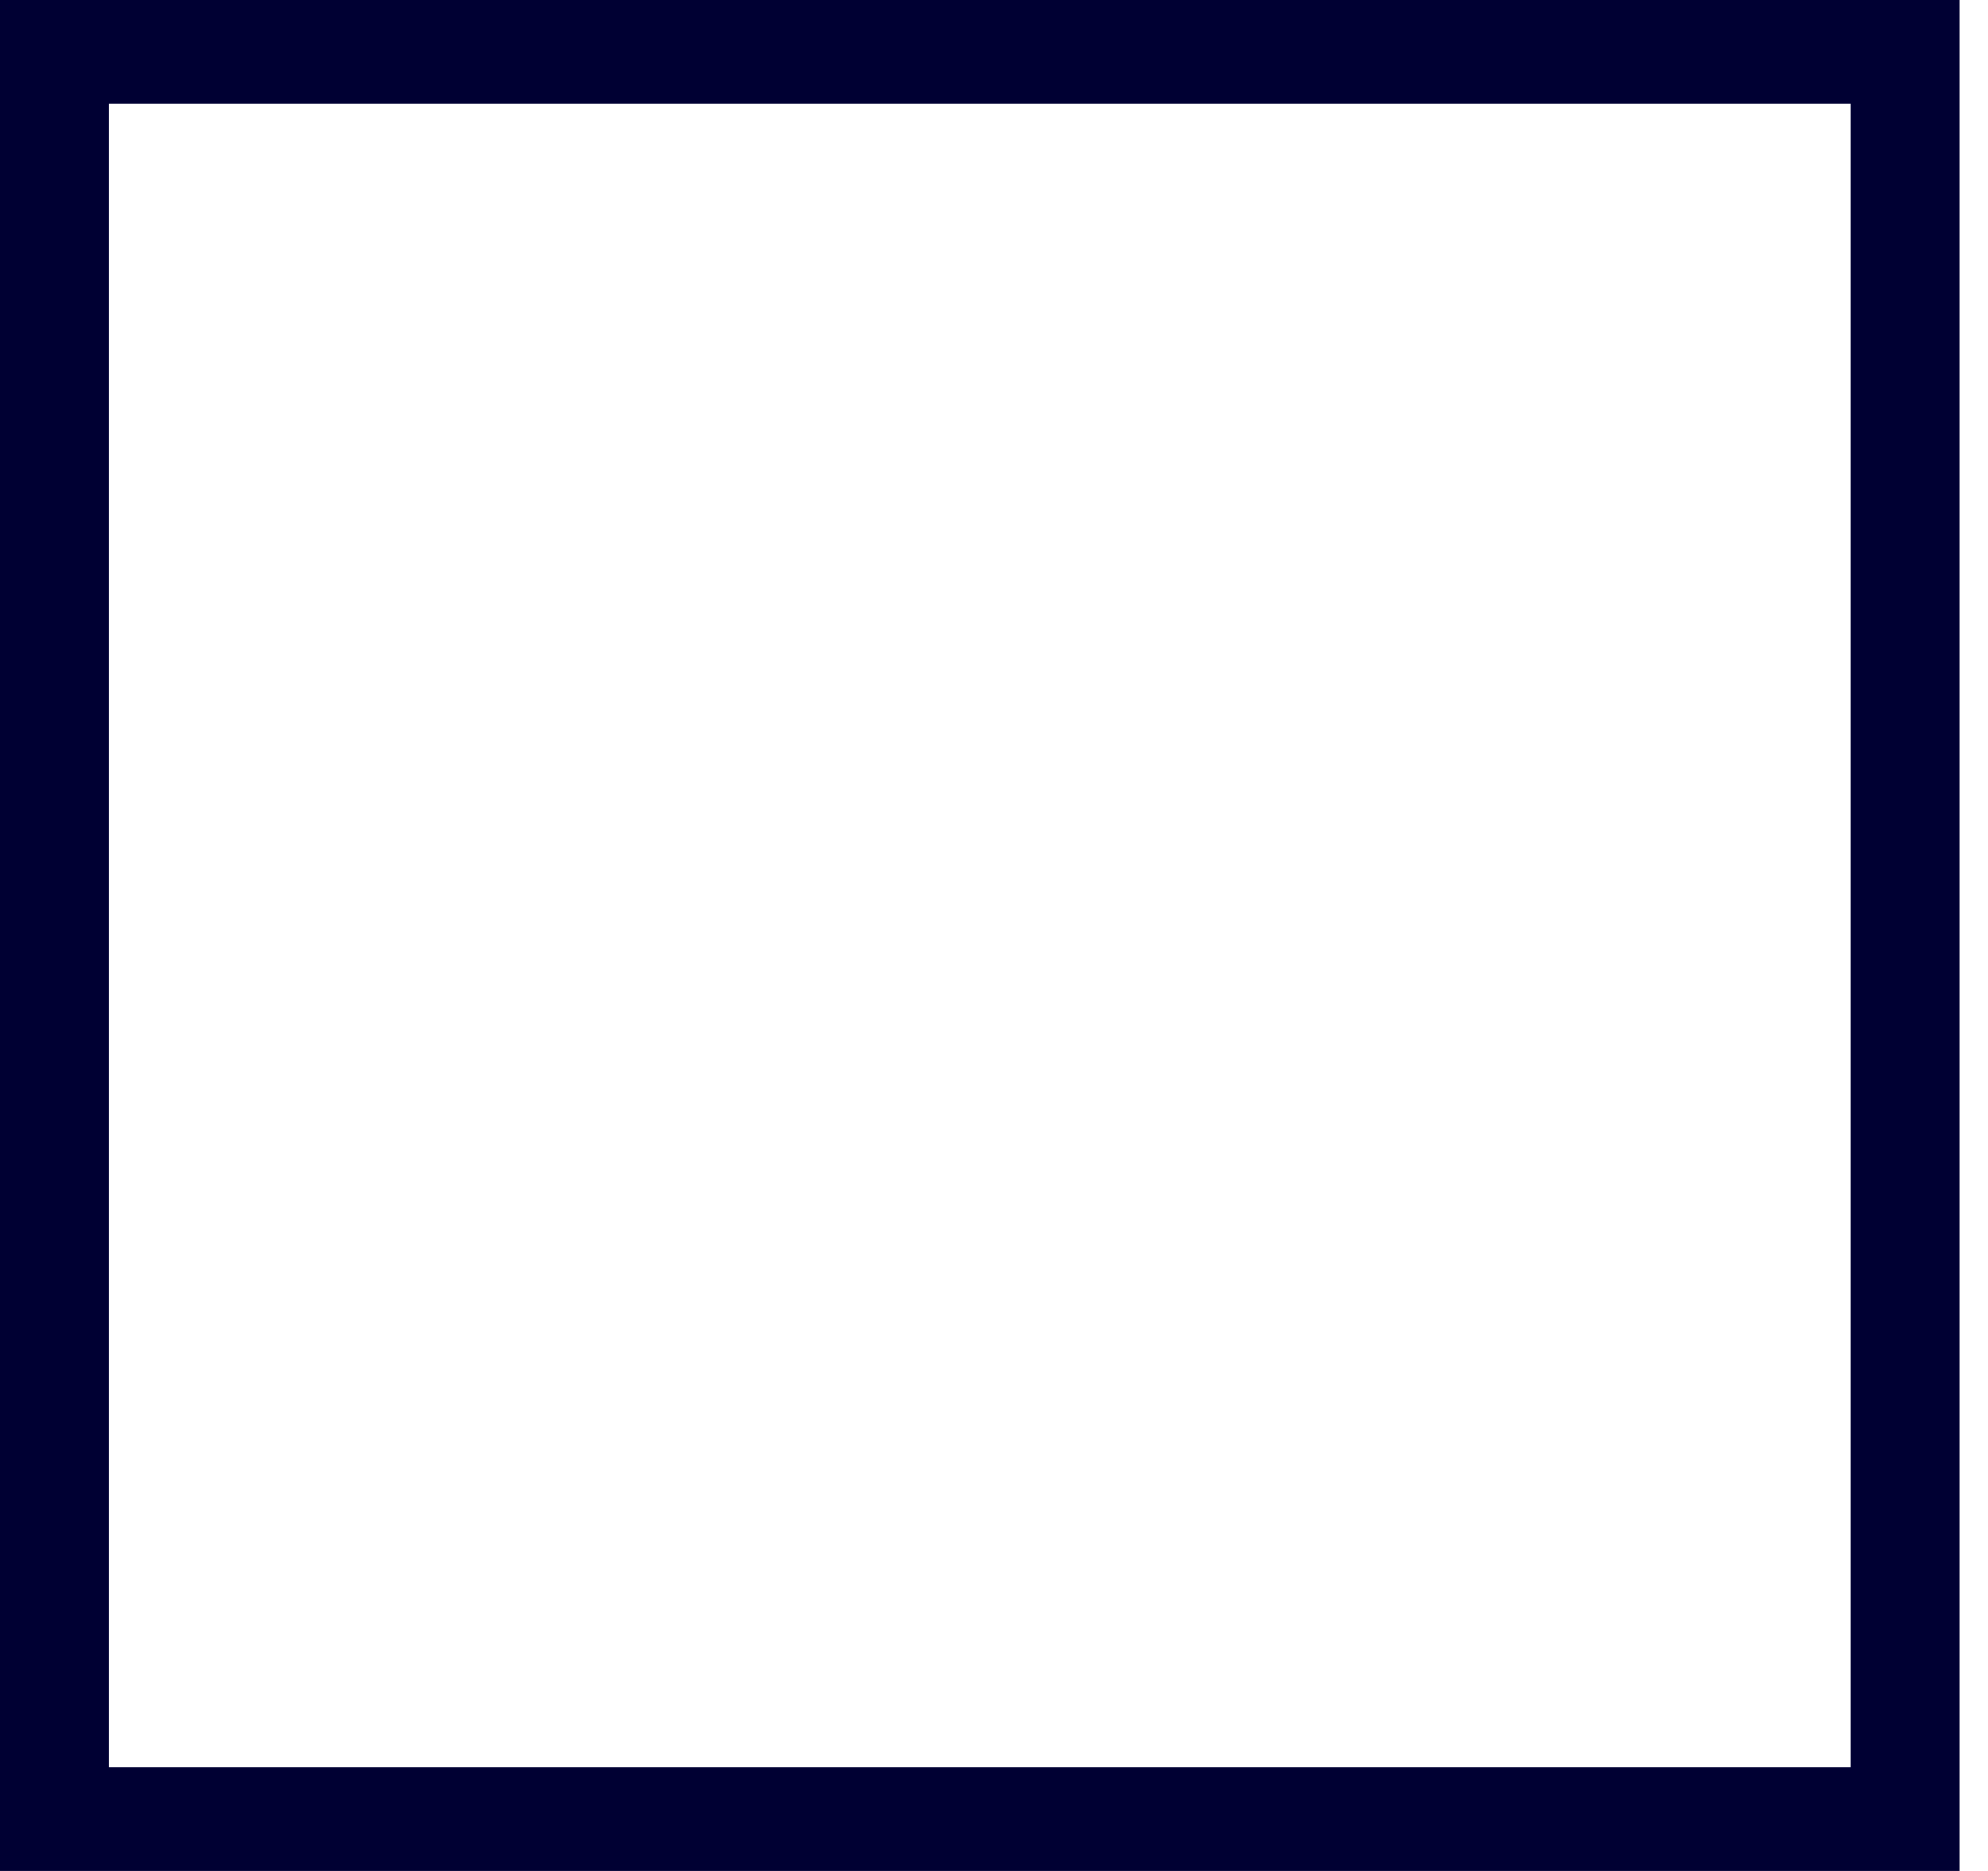 <?xml version="1.0" encoding="UTF-8" standalone="no"?><svg width='17' height='16' viewBox='0 0 17 16' fill='none' xmlns='http://www.w3.org/2000/svg'>
<path fill-rule='evenodd' clip-rule='evenodd' d='M0 0H16.759V16H0V0ZM0.931 0.889V15.111H15.828V0.889H0.931Z' fill='#000033'/>
</svg>
